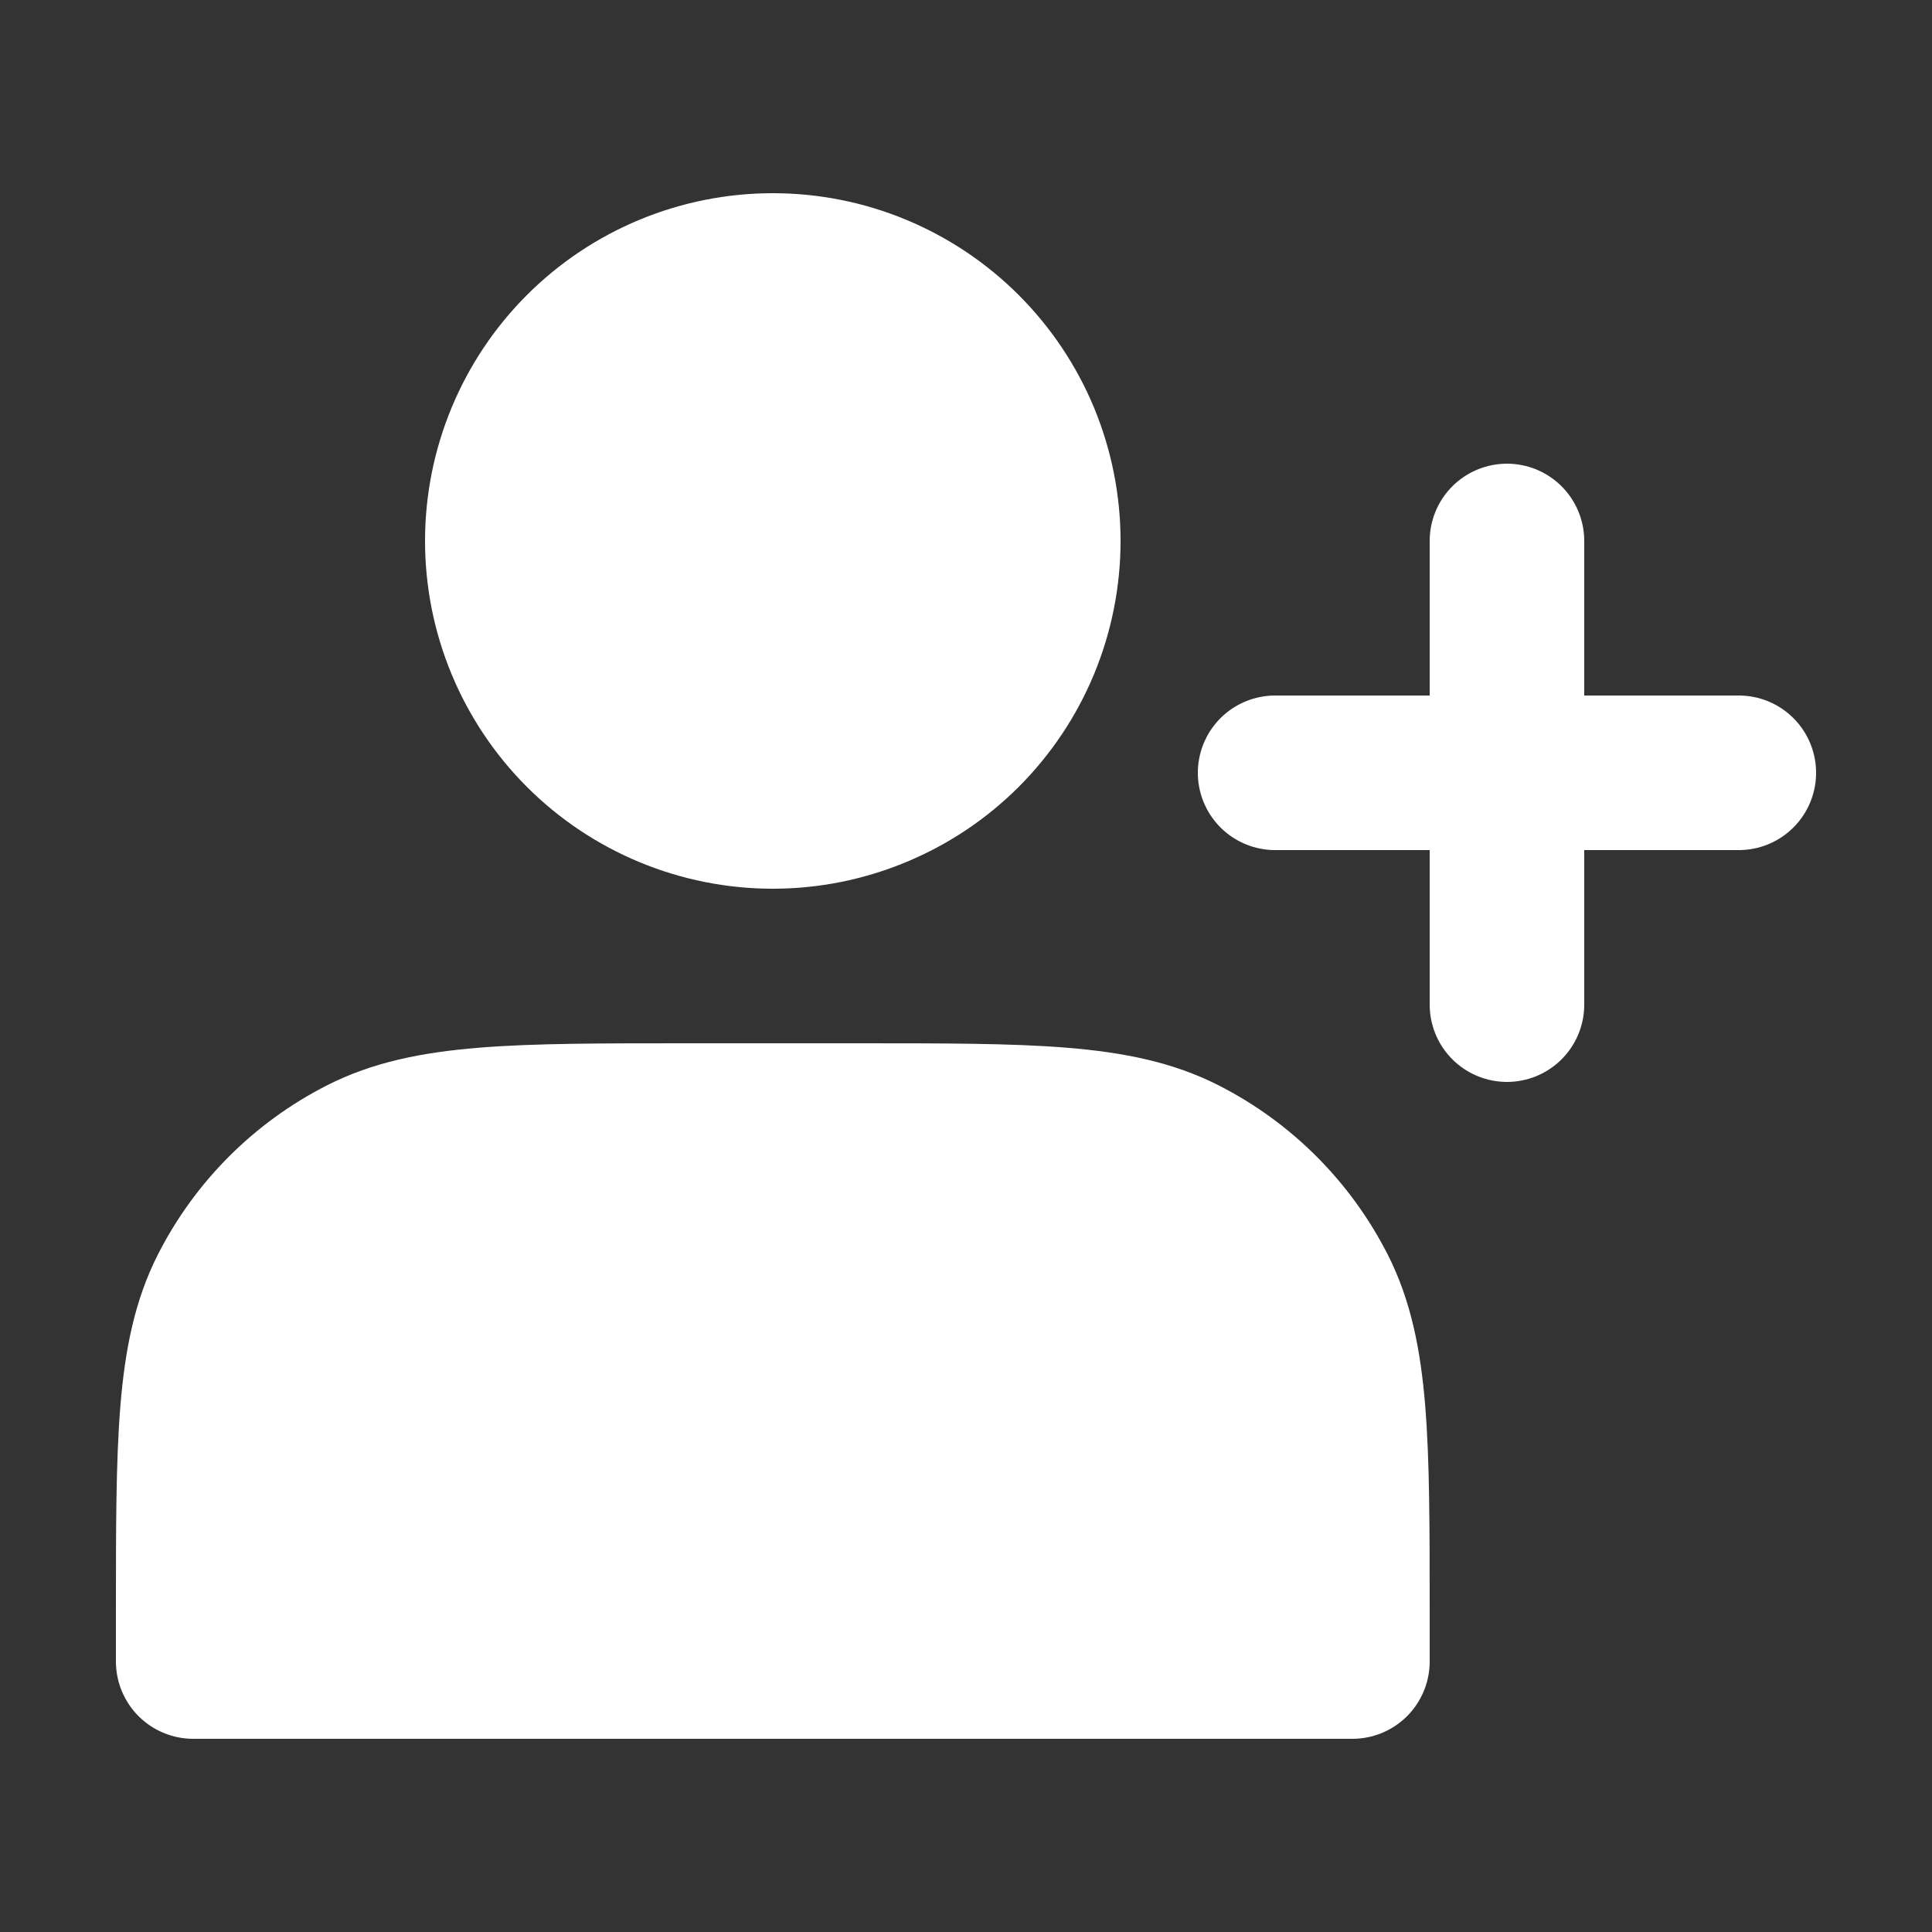 <svg width="25" height="25" viewBox="0 0 25 25" fill="none" xmlns="http://www.w3.org/2000/svg">
<rect x="0" y="0" width="25" height="25" fill="#333333" stroke="none"/>
<path d="M10 10.5C10.46 10.5 10.915 10.409 11.339 10.233C11.764 10.057 12.15 9.8 12.475 9.475C12.8 9.15 13.058 8.764 13.234 8.339C13.409 7.915 13.5 7.459 13.5 7C13.5 6.54 13.409 6.085 13.234 5.66C13.058 5.236 12.8 4.85 12.475 4.525C12.15 4.2 11.764 3.942 11.339 3.766C10.915 3.59 10.46 3.5 10 3.5C9.072 3.5 8.181 3.869 7.525 4.525C6.869 5.181 6.5 6.072 6.5 7C6.5 7.928 6.869 8.818 7.525 9.475C8.181 10.131 9.072 10.5 10 10.5ZM2.5 20.9V21.5H17.5V20.9C17.5 18.66 17.5 17.54 17.064 16.684C16.68 15.931 16.069 15.319 15.316 14.936C14.46 14.5 13.34 14.5 11.1 14.5H8.9C6.66 14.5 5.54 14.5 4.684 14.936C3.931 15.319 3.319 15.931 2.936 16.684C2.5 17.54 2.5 18.66 2.5 20.9Z" fill="white" stroke="white" stroke-width="2" stroke-linecap="round" stroke-linejoin="round"/>
<path d="M19.5 7V13M16.5 10H22.5" stroke="white" stroke-width="2" stroke-linecap="round" stroke-linejoin="round"/>
</svg>
